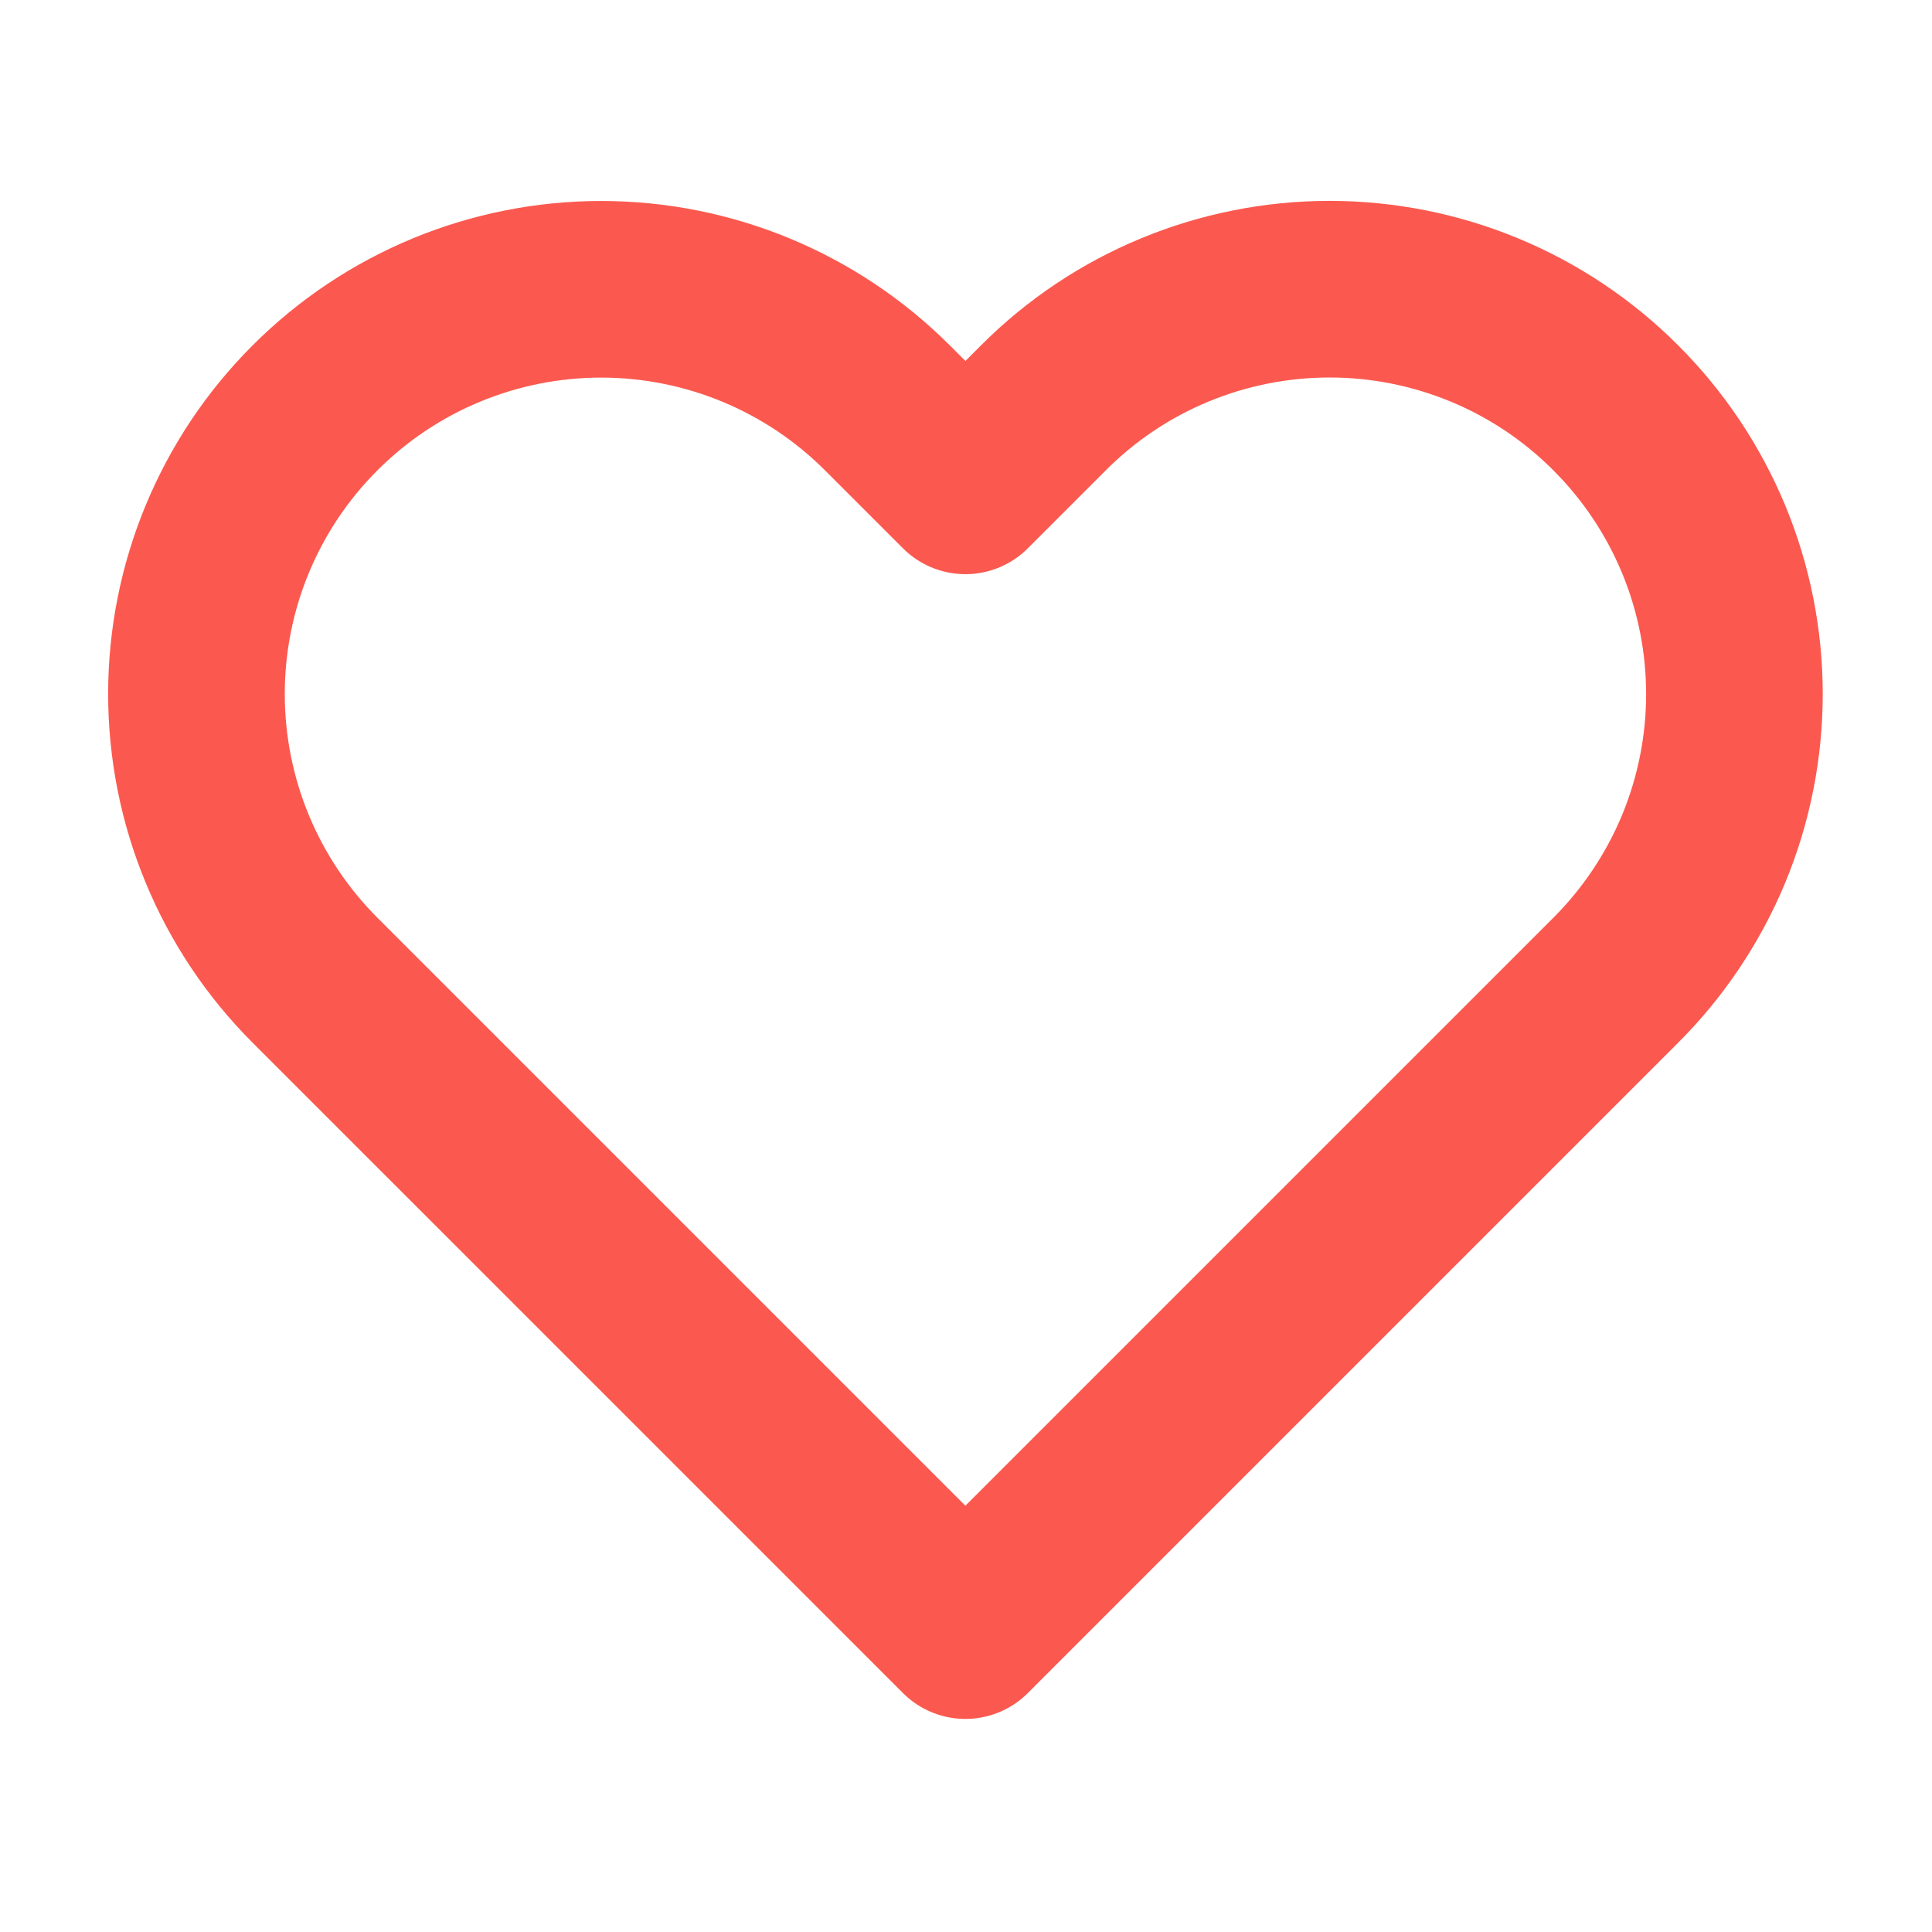<svg width="19" height="19" viewBox="0 0 19 19" fill="none" xmlns="http://www.w3.org/2000/svg">
<path d="M15.89 4.011C15.521 3.641 15.082 3.347 14.599 3.147C14.116 2.947 13.598 2.844 13.076 2.844C12.553 2.844 12.035 2.947 11.552 3.147C11.069 3.347 10.63 3.641 10.261 4.011L9.494 4.778L8.727 4.011C7.98 3.264 6.968 2.845 5.912 2.845C4.857 2.845 3.844 3.264 3.098 4.011C2.351 4.757 1.932 5.77 1.932 6.825C1.932 7.881 2.351 8.893 3.098 9.64L3.865 10.407L9.494 16.036L15.123 10.407L15.89 9.64C16.26 9.27 16.553 8.832 16.754 8.349C16.954 7.866 17.057 7.348 17.057 6.825C17.057 6.302 16.954 5.785 16.754 5.302C16.553 4.819 16.26 4.38 15.89 4.011V4.011Z" stroke="#FB594F" stroke-width="1.737" stroke-linecap="round" stroke-linejoin="round"/>
</svg>
